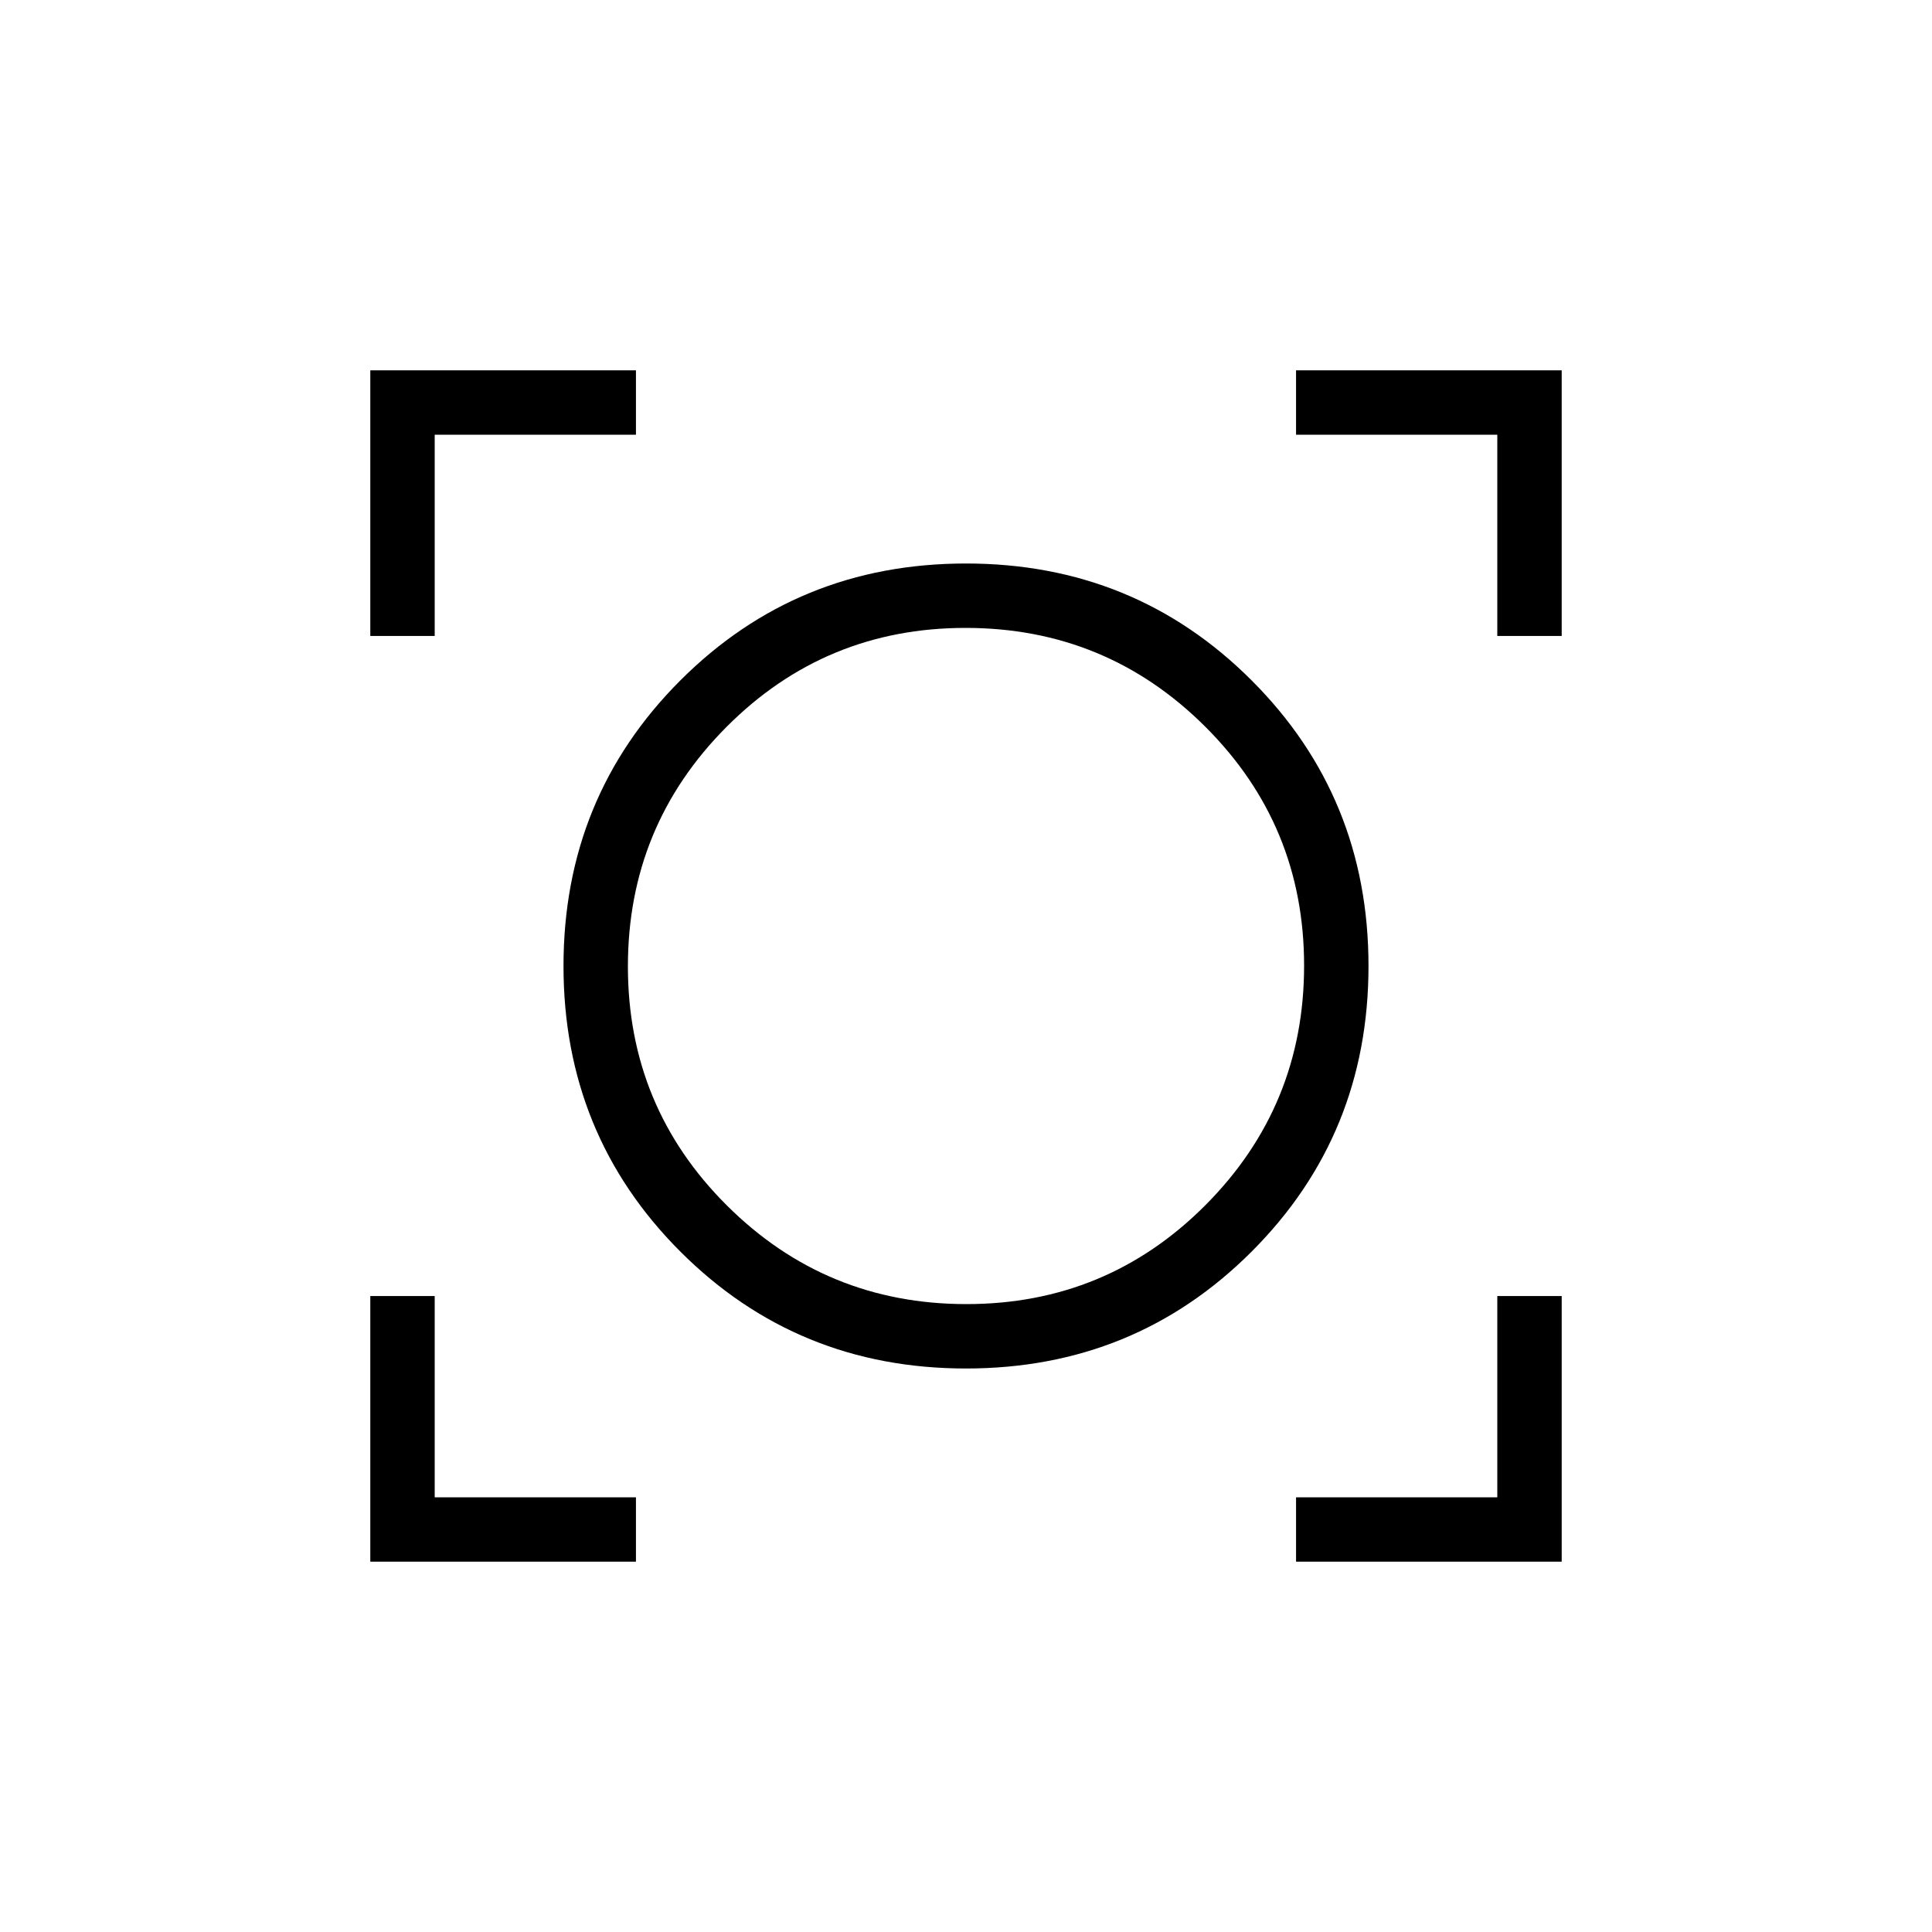 <svg xmlns="http://www.w3.org/2000/svg" height="20" viewBox="0 -960 960 960" width="20"><path d="M184-184v-132h32v100h100v32H184Zm460 0v-32h100v-100h32v132H644Zm-164-96q-83.846 0-141.923-58.077T280-480q0-83.846 58.077-141.923T480-680q83.846 0 141.923 58.077T680-480q0 83.846-58.077 141.923T480-280Zm.198-32Q550-312 599-361.198t49-119Q648-550 598.802-599t-119-49Q410-648 361-598.802t-49 119Q312-410 361.198-361t119 49ZM184-644v-132h132v32H216v100h-32Zm560 0v-100H644v-32h132v132h-32ZM480-480Z"/></svg>